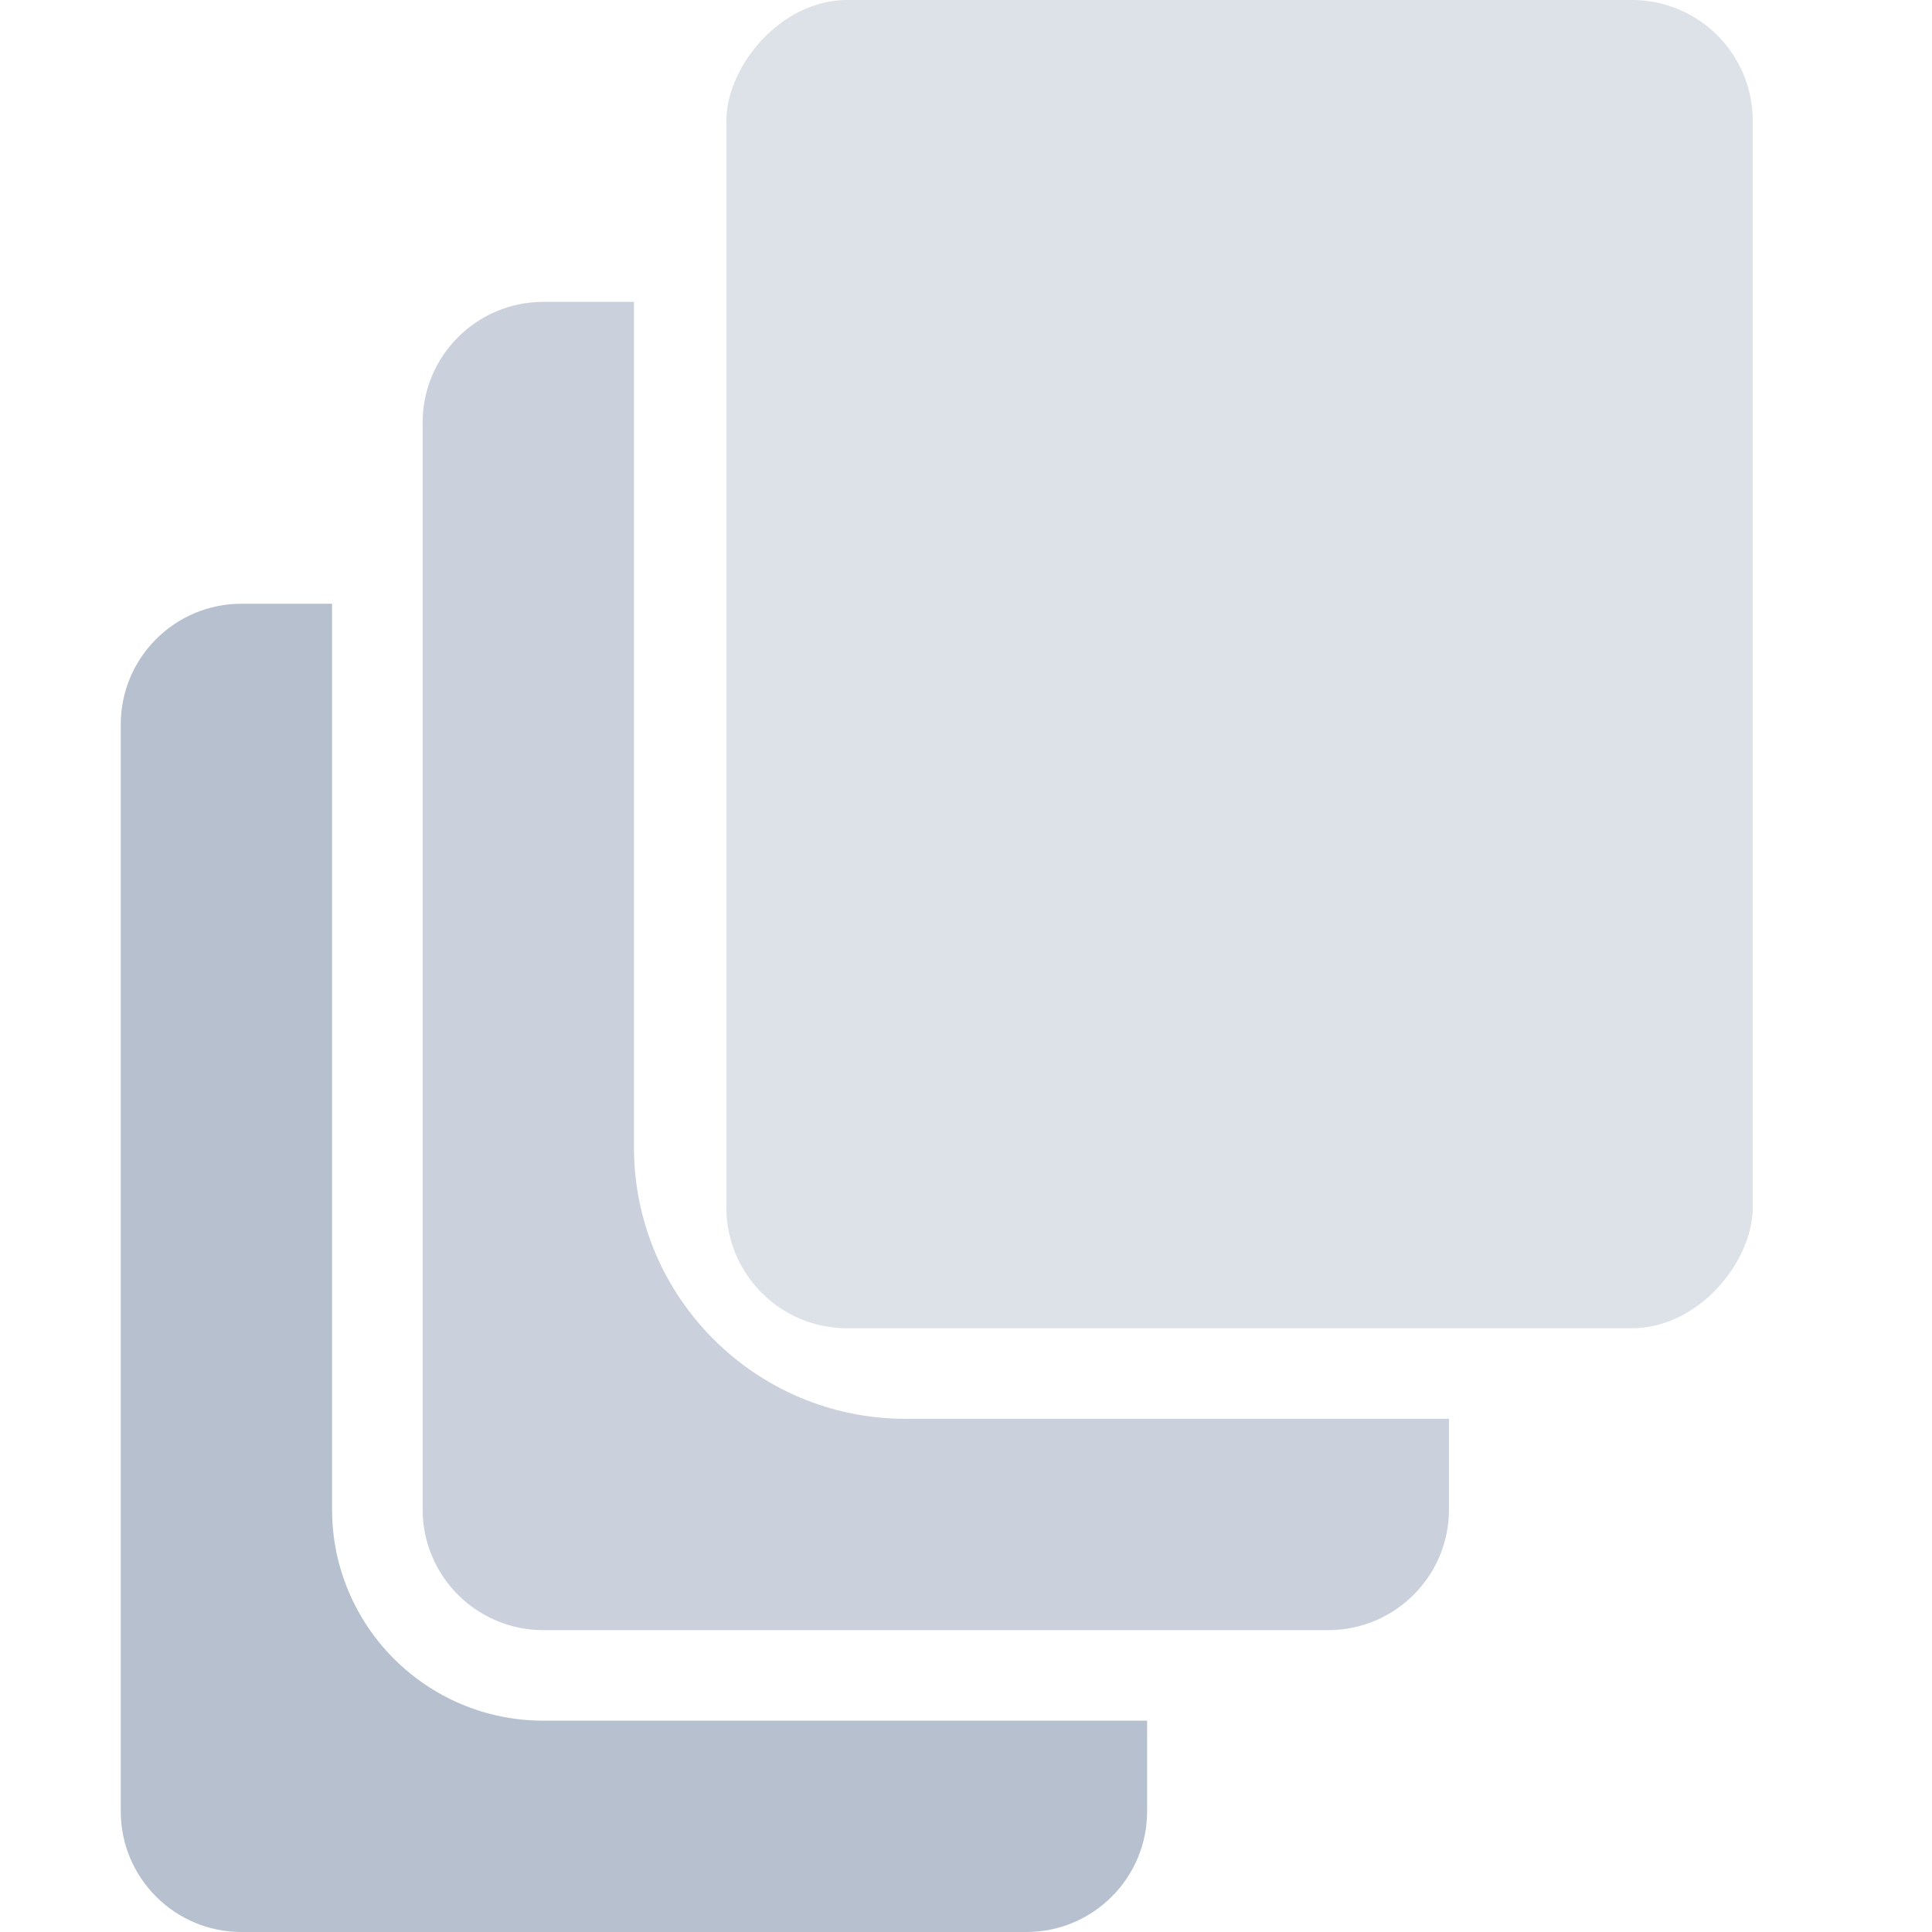 <svg width="32" height="32" viewBox="0 0 32 32" fill="none" xmlns="http://www.w3.org/2000/svg">
<path fill-rule="evenodd" clip-rule="evenodd" d="M19 28.5V30C19 31.105 18.105 32 17 32H4C2.895 32 2 31.105 2 30V12C2 10.895 2.895 10 4 10H5.5V25C5.5 26.933 7.067 28.5 9 28.5H19Z" fill="#B6C0CF"/>
<path fill-rule="evenodd" clip-rule="evenodd" d="M24 23.5V25C24 26.105 23.105 27 22 27H9C7.895 27 7 26.105 7 25V7C7 5.895 7.895 5 9 5H10.5V19C10.5 21.485 12.515 23.5 15 23.5H24Z" fill="#CAD1DC"/>
<rect width="17" height="22" rx="2" transform="matrix(-1 0 0 1 29.031 0)" fill="#DDE2E9"/>
</svg>